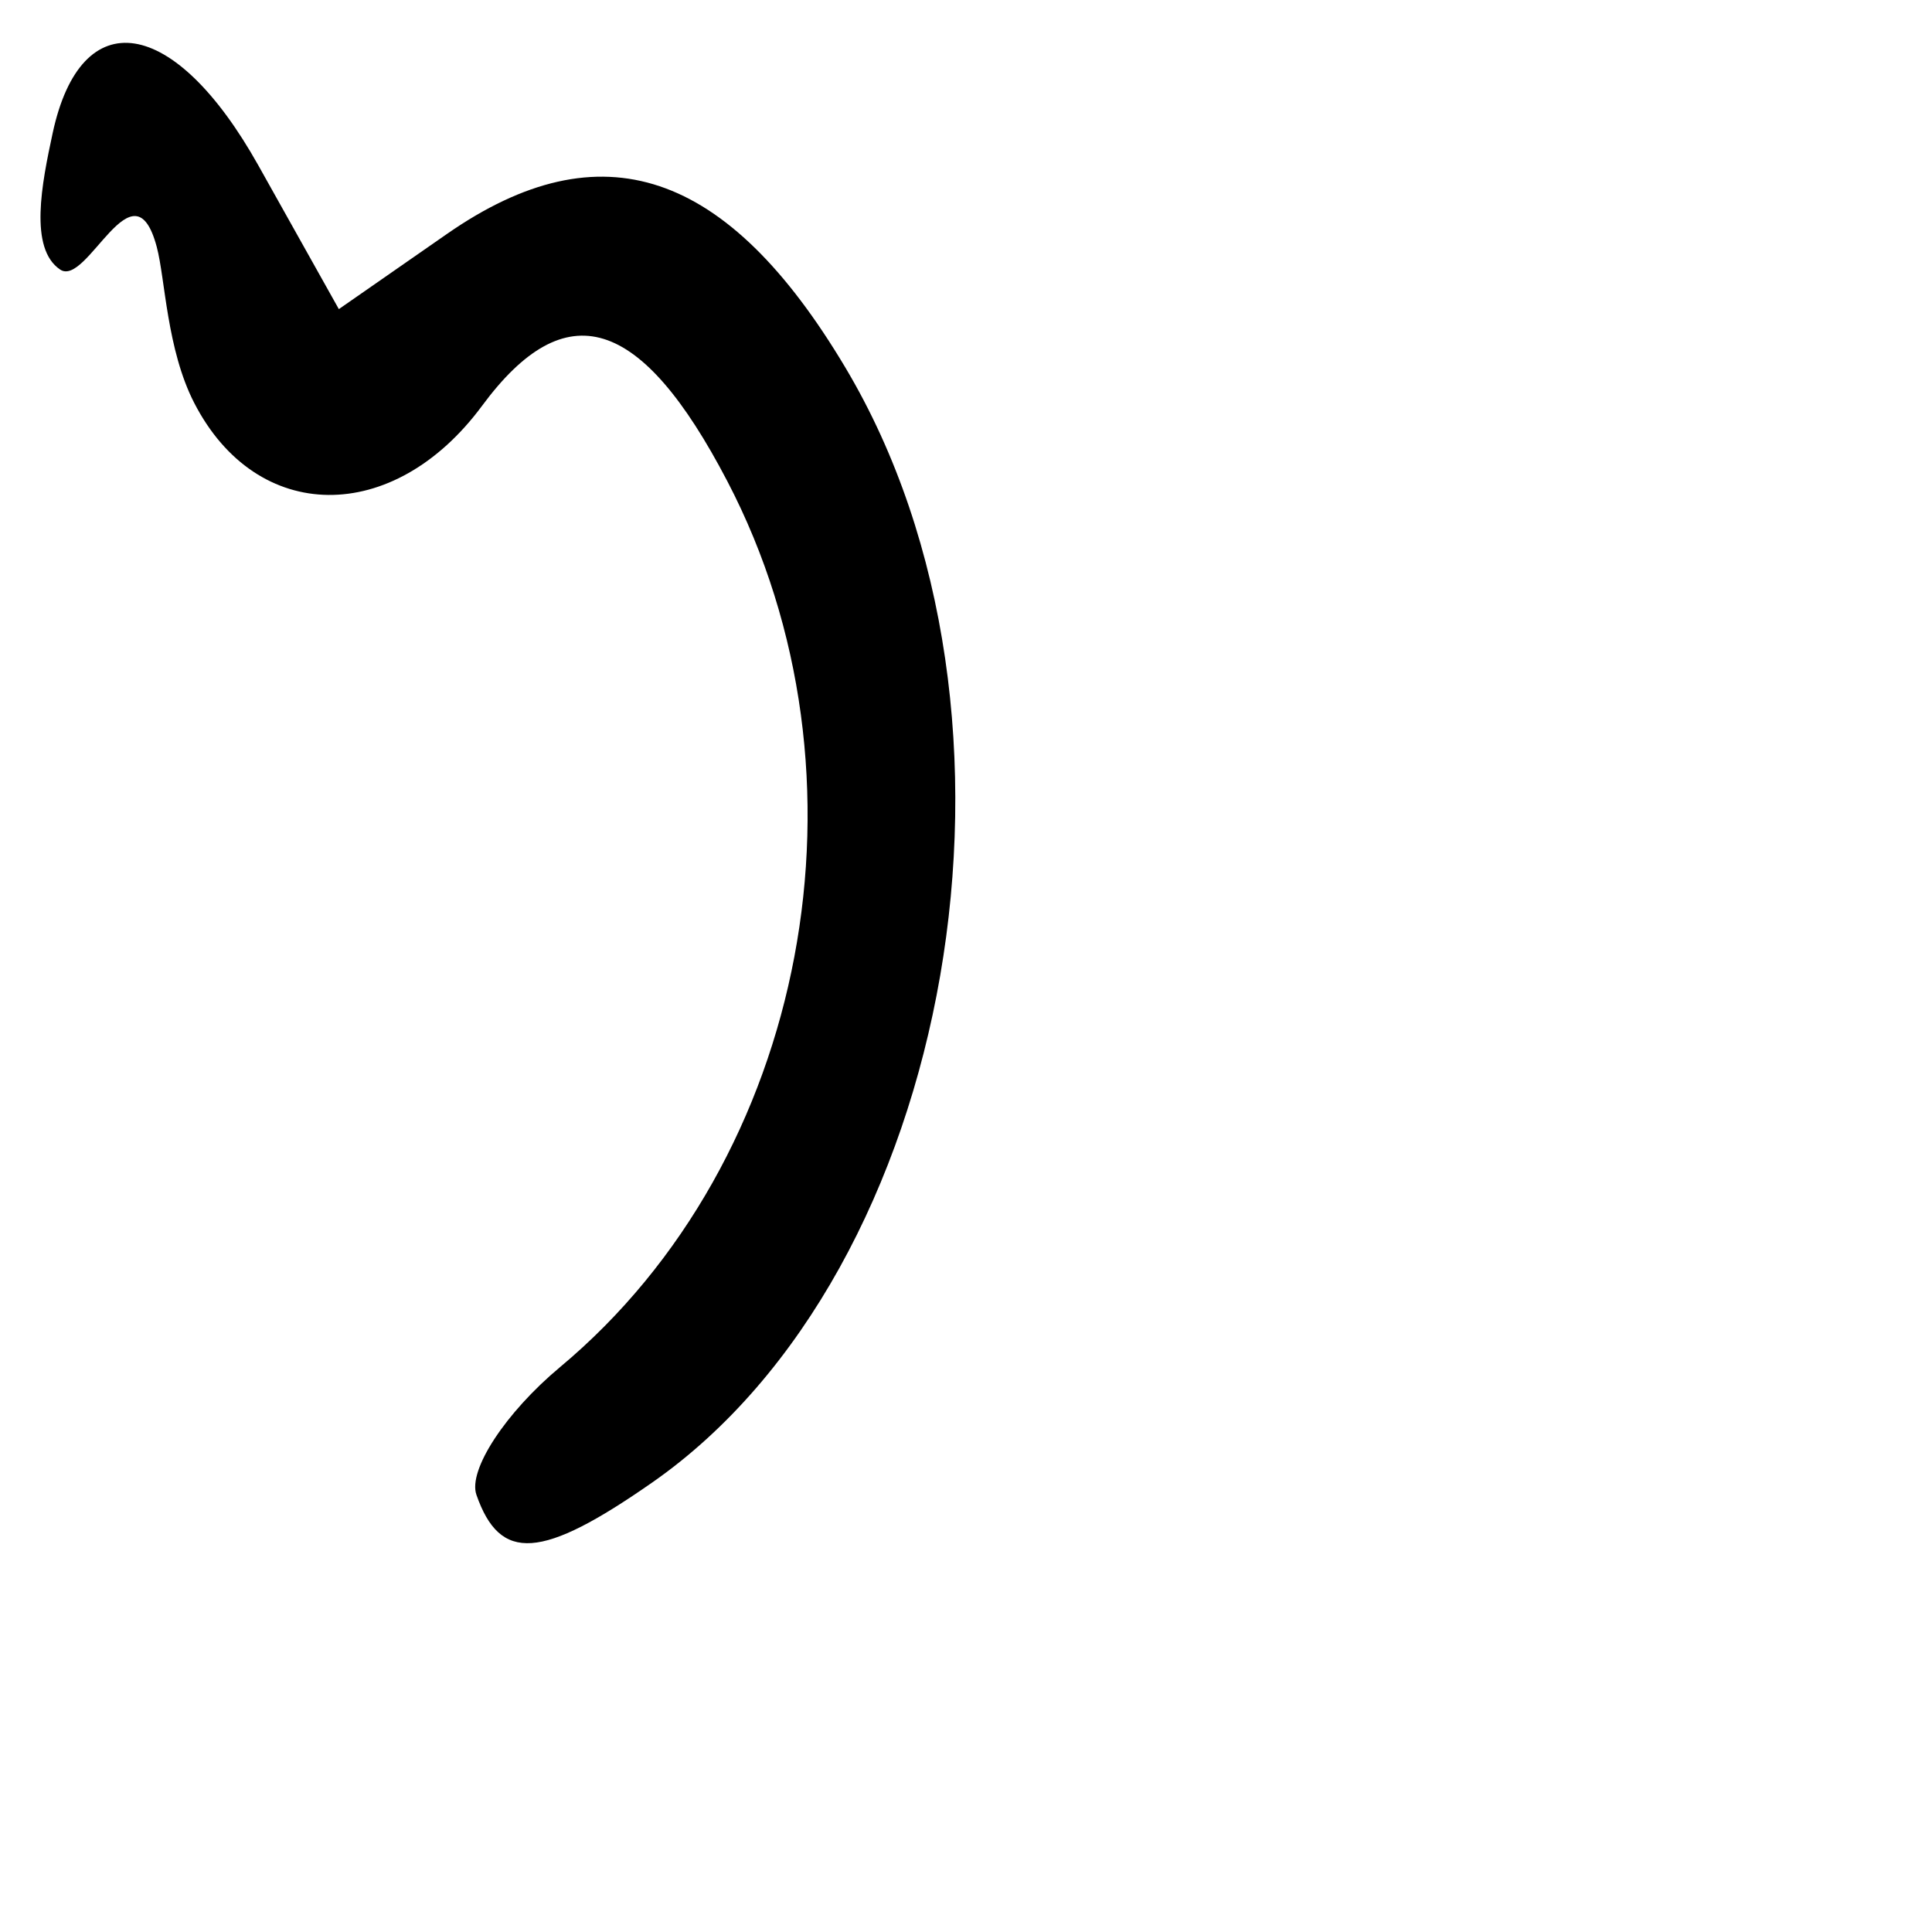 <?xml version="1.0" encoding="UTF-8" standalone="no"?>
<!-- Created with Inkscape (http://www.inkscape.org/) -->

<svg
   xmlns:dc="http://purl.org/dc/elements/1.1/"
   xmlns:cc="http://creativecommons.org/ns#"
   xmlns:rdf="http://www.w3.org/1999/02/22-rdf-syntax-ns#"
   xmlns:svg="http://www.w3.org/2000/svg"
   xmlns="http://www.w3.org/2000/svg"
   xmlns:sodipodi="http://sodipodi.sourceforge.net/DTD/sodipodi-0.dtd"
   xmlns:inkscape="http://www.inkscape.org/namespaces/inkscape"
   width="1000"
   height="1000"
   viewBox="0 0 1000 1000"
   version="1.1"
   id="svg756"
   inkscape:version="0.92.3 (2405546, 2018-03-11)"
   sodipodi:docname="u30ea.svg">
  <defs
     id="defs750" />
  <sodipodi:namedview
     id="base"
     pagecolor="#ffffff"
     bordercolor="#666666"
     borderopacity="1.0"
     inkscape:pageopacity="0.0"
     inkscape:pageshadow="2"
     inkscape:zoom="0.35"
     inkscape:cx="551.42857"
     inkscape:cy="576.33663"
     inkscape:document-units="px"
     inkscape:current-layer="layer1"
     showgrid="true"
     units="px"
     inkscape:window-width="1118"
     inkscape:window-height="864"
     inkscape:window-x="589"
     inkscape:window-y="110"
     inkscape:window-maximized="0"
     showguides="true"
     inkscape:guide-bbox="true">
    <inkscape:grid
       type="xygrid"
       id="grid758" />
    <sodipodi:guide
       position="240,200"
       orientation="0,1"
       id="guide8"
       inkscape:locked="false" />
  </sodipodi:namedview>
  <g
     inkscape:label="Layer 1"
     inkscape:groupmode="layer"
     id="layer1"
     transform="translate(0,-32.417)"
     style="display:inline">
    <path
       style="display:inline;fill:#000000;stroke-width:20.641"
       d="m 246.598,806.133 c -4.461,-12.771 15.035,-42.536 43.325,-66.144 C 418.358,632.811 455.927,433.741 376.454,281.475 331.729,195.784 292.859,183.833 249.523,242.449 203.587,304.581 132.869,303.871 100.518,240.952 86.263,213.228 85.533,176.699 81.133,160.207 69.05,114.917 45.076,181.358 31.125,171.939 14.873,160.967 21.648,127.371 27.265,101.283 41.952,33.08 90.214,40.362 133.722,118.036 l 41.663,74.38 56.01,-38.942 c 79.675,-55.395 145.004,-33.459 206.198,69.236 106.997,179.562 57.1,467.484 -100.004,577.048 -57.321,39.976 -78.729,41.475 -90.991,6.374 z"
       id="path883"
       inkscape:connector-curvature="0"
       sodipodi:nodetypes="csssssssscsssc" />
  </g>
</svg>
